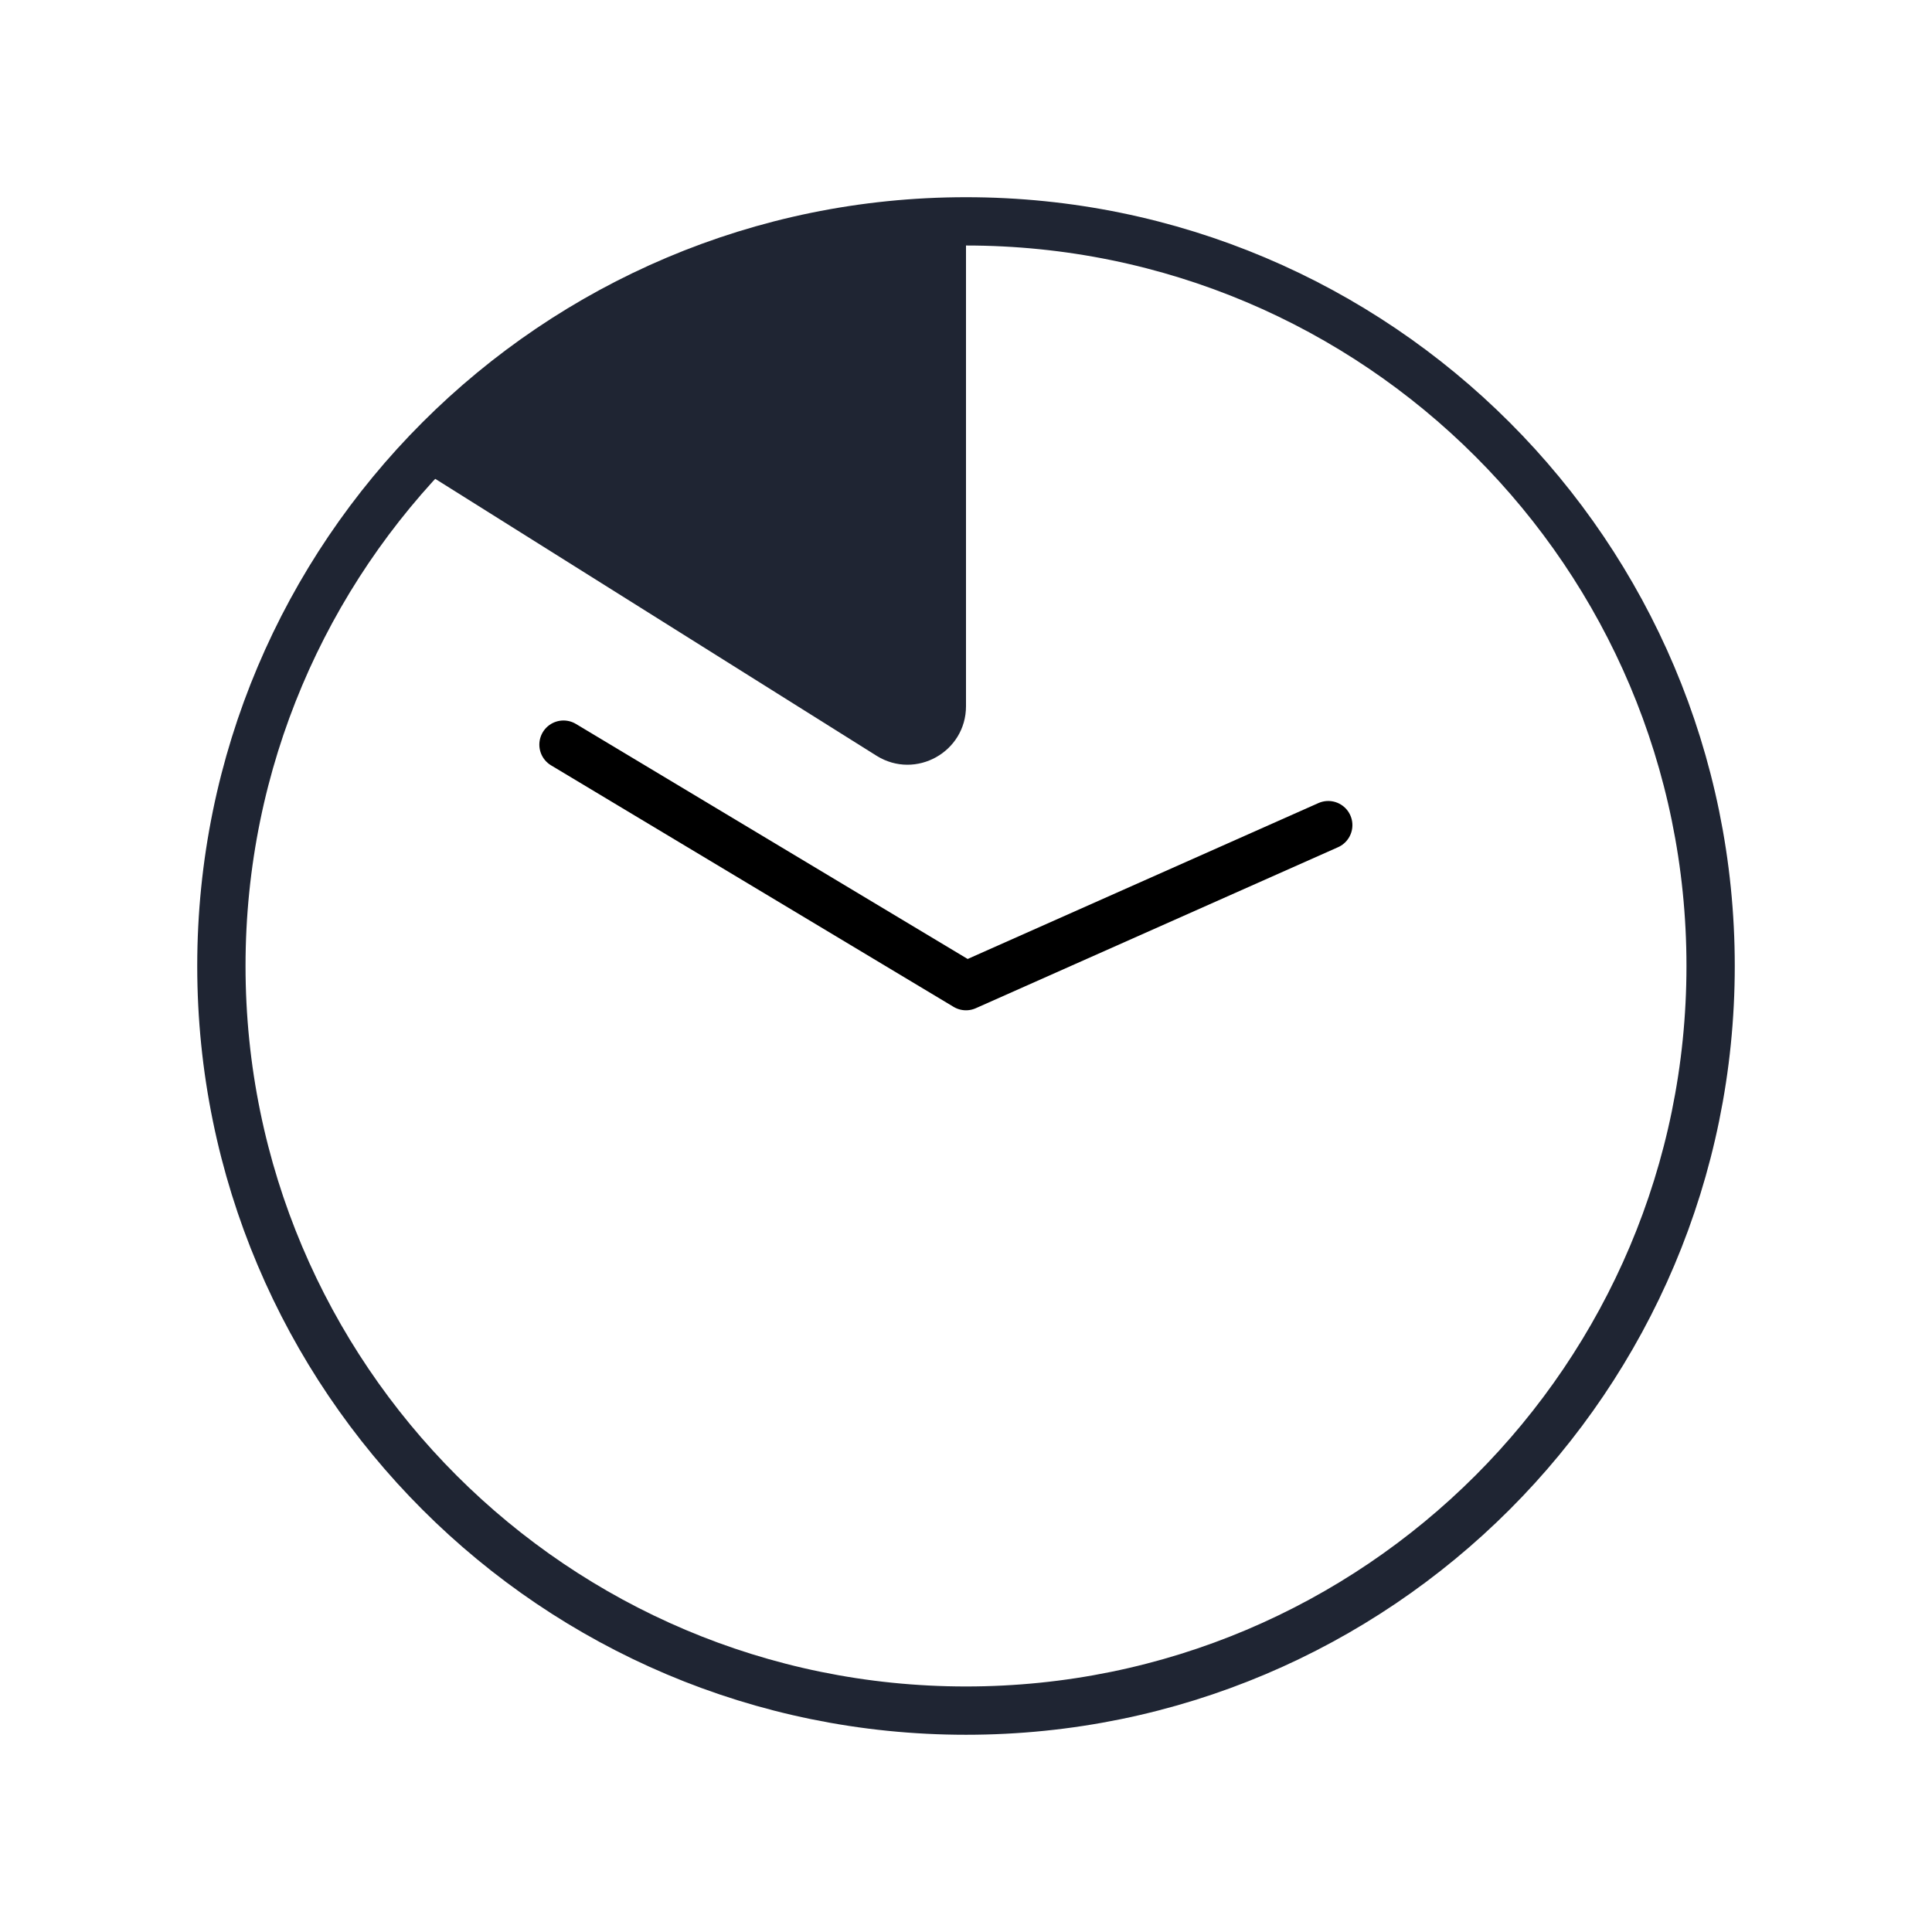 <svg width="80" height="80" fill="none" xmlns="http://www.w3.org/2000/svg"><path d="M40 70.833c17.029 0 30.833-13.804 30.833-30.833C70.833 22.97 57.03 9.166 40 9.166 22.971 9.166 9.167 22.971 9.167 40S22.97 70.833 40 70.833Z" stroke="#1F2533" stroke-width="2" stroke-miterlimit="10"/><path d="m23.333 30.834 16.667 10 15-6.667" stroke="#000" stroke-width="2" stroke-miterlimit="10" stroke-linecap="round" stroke-linejoin="round"/><path d="M40 10v19.241c0 1.895-2.077 3.055-3.69 2.062L17.5 19.5S25 10 40 10Z" fill="#1F2533"/></svg>